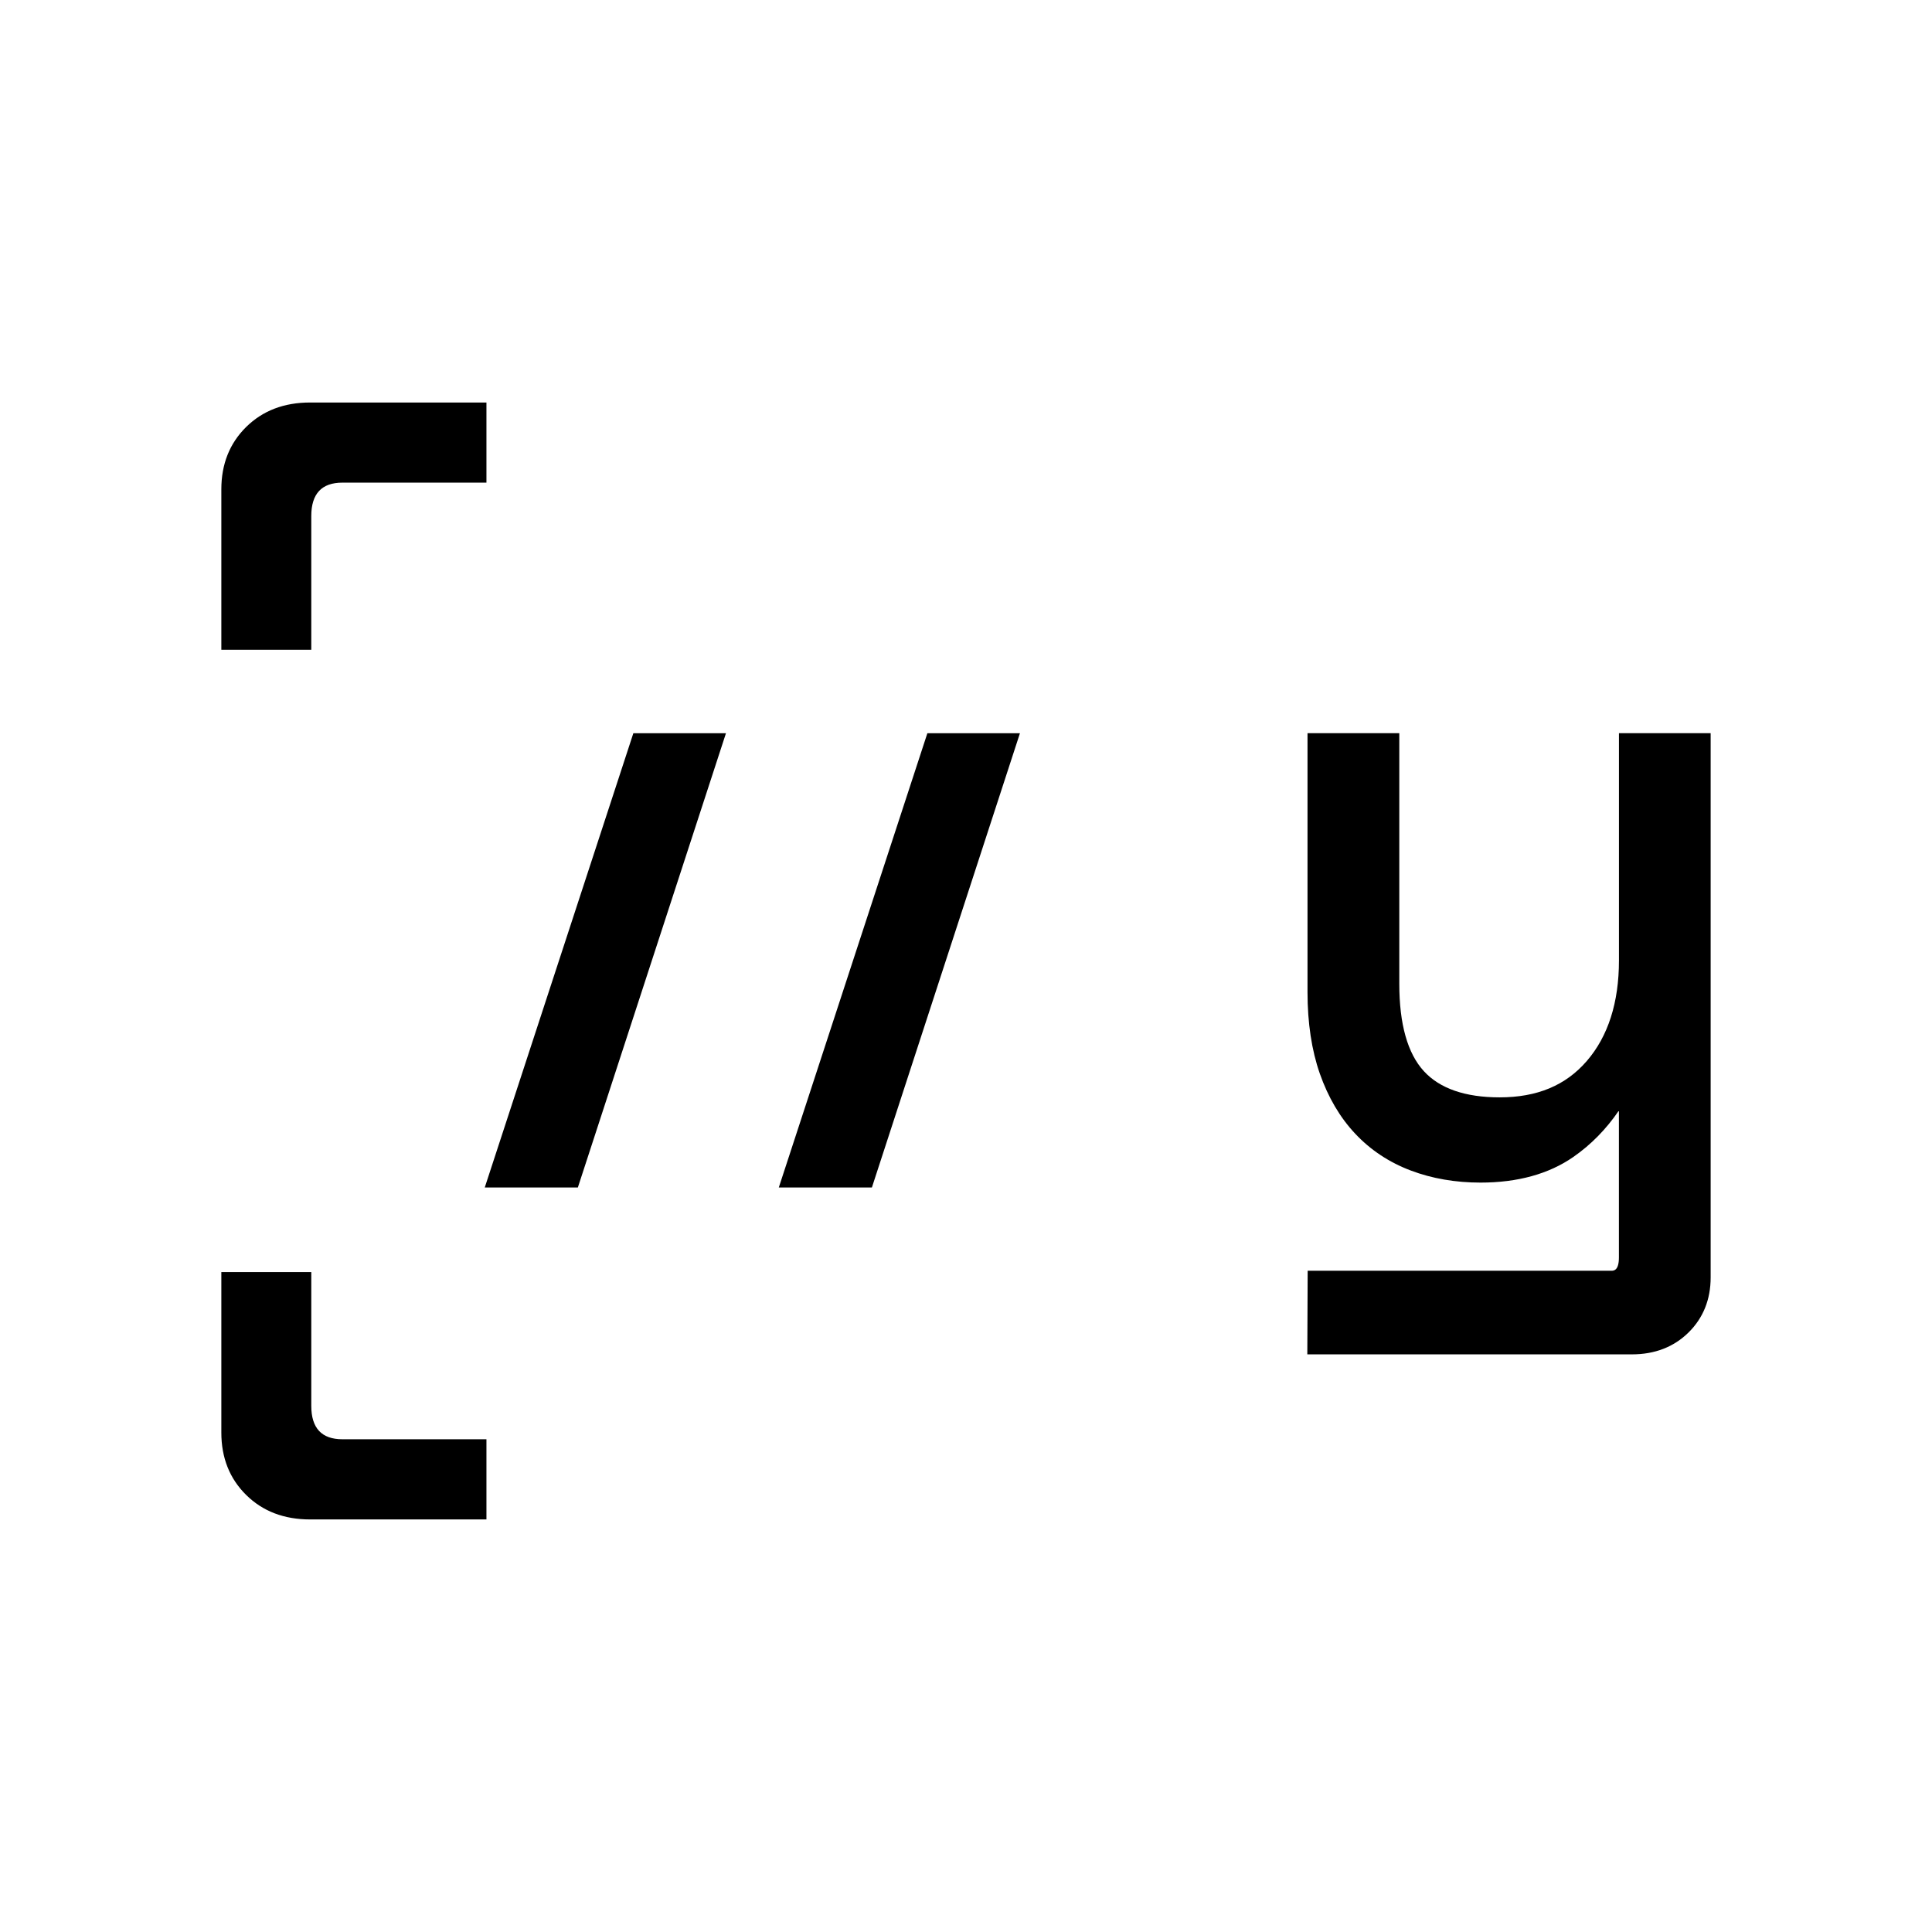 <svg width="128" height="128" viewBox="0 0 128 128" fill="none" xmlns="http://www.w3.org/2000/svg">
<path d="M61.441 48.578L51.598 78.673H57.766L67.574 48.578H61.441Z"/>
<path d="M38.285 78.673L48.097 48.578H41.961L32.117 78.673H38.285Z"/>
<path d="M107.26 48.575V63.631C107.26 66.417 106.542 68.663 105.125 70.299C103.727 71.916 101.836 72.703 99.353 72.703C97.082 72.703 95.394 72.121 94.337 70.97C93.255 69.795 92.707 67.848 92.707 65.18V48.575H86.626V65.733C86.626 67.764 86.9 69.58 87.441 71.129C87.992 72.699 88.778 74.04 89.786 75.11C90.801 76.192 92.041 77.013 93.471 77.551C94.875 78.083 96.431 78.35 98.09 78.35C100.541 78.35 102.609 77.781 104.232 76.655C105.402 75.844 106.416 74.811 107.257 73.576V83.308C107.257 84.191 106.903 84.191 106.751 84.191H86.636L86.613 89.73H108.117C109.634 89.73 110.897 89.242 111.873 88.277C112.842 87.32 113.335 86.094 113.335 84.636V48.575H107.254H107.26Z"/>
<path d="M20.549 26.667C18.816 26.667 17.405 27.208 16.307 28.29C15.212 29.373 14.664 30.75 14.664 32.42V43.05H20.623V34.19C20.623 32.713 21.312 31.976 22.684 31.976H32.228V26.667H20.549Z"/>
<path d="M20.549 100.667C18.816 100.667 17.405 100.126 16.307 99.043C15.212 97.961 14.664 96.583 14.664 94.91V84.28H20.623V93.141C20.623 94.618 21.312 95.355 22.684 95.355H32.228V100.667H20.549Z"/>
<style>
        path { fill: #000; }
        @media (prefers-color-scheme: dark) {
            path { fill: #FFF; }
        }
    </style>
</svg>
